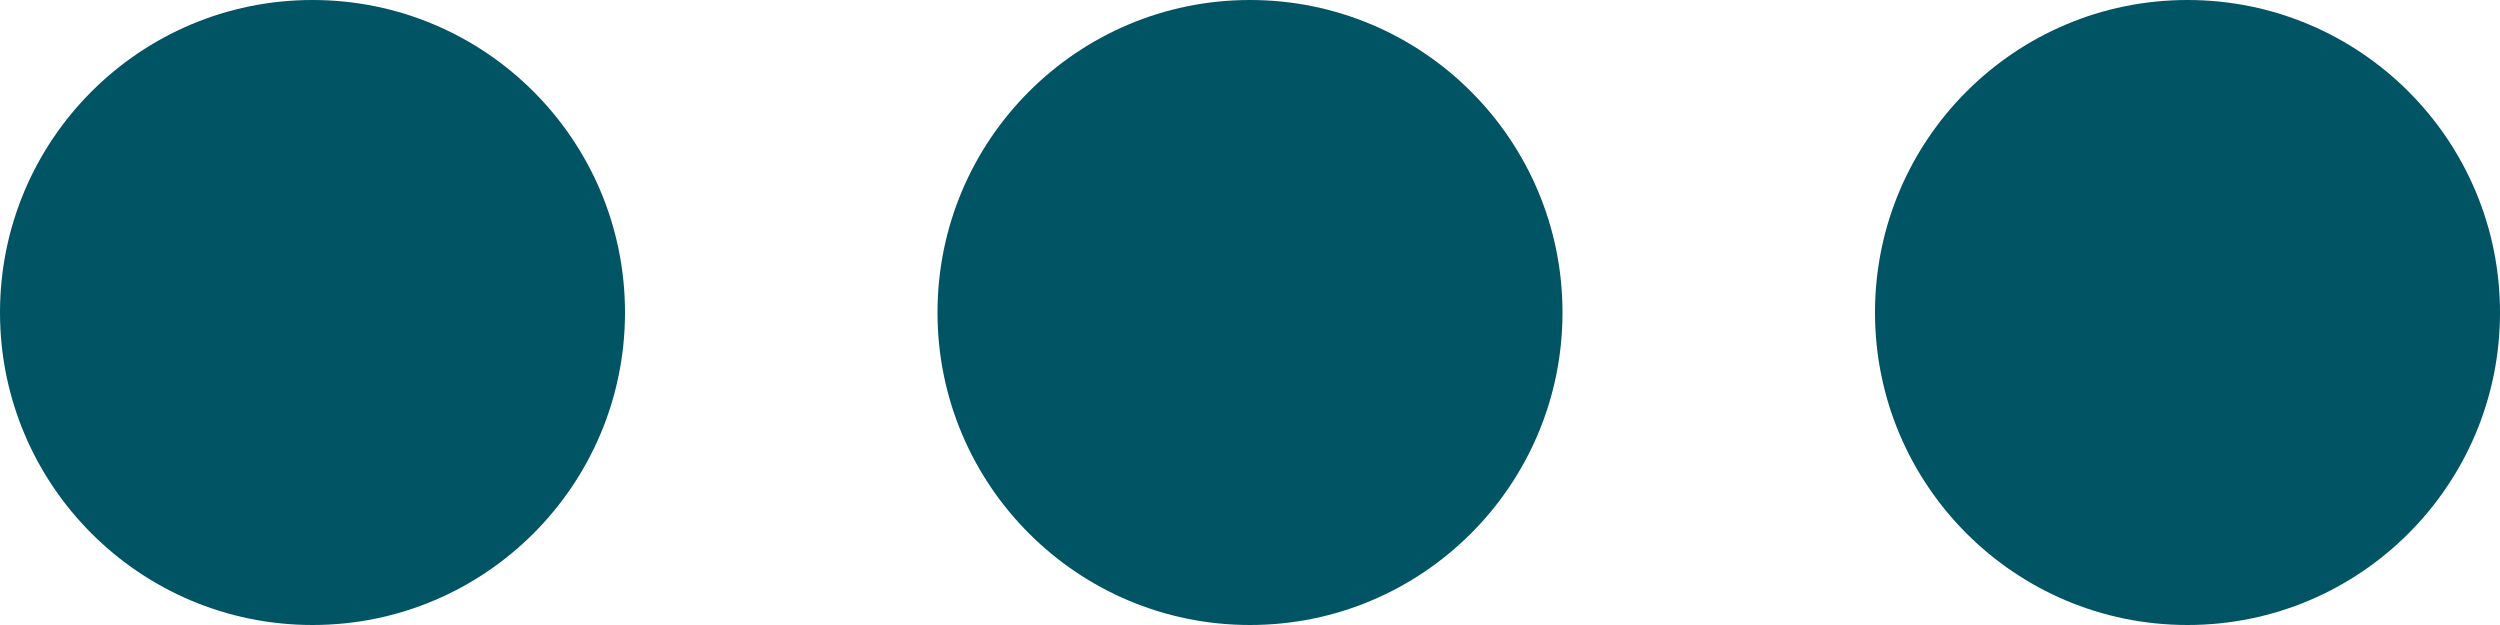 <svg xmlns="http://www.w3.org/2000/svg" width="24" height="6" viewBox="0 0 24 6">
  <g id="Group_17039" data-name="Group 17039" transform="translate(-1461 -94)">
    <circle id="Ellipse_152" data-name="Ellipse 152" cx="3" cy="3" r="3" transform="translate(1461 94)" fill="#015464"/>
    <circle id="Ellipse_153" data-name="Ellipse 153" cx="3" cy="3" r="3" transform="translate(1470 94)" fill="#015464"/>
    <circle id="Ellipse_154" data-name="Ellipse 154" cx="3" cy="3" r="3" transform="translate(1479 94)" fill="#015464"/>
  </g>
</svg>

